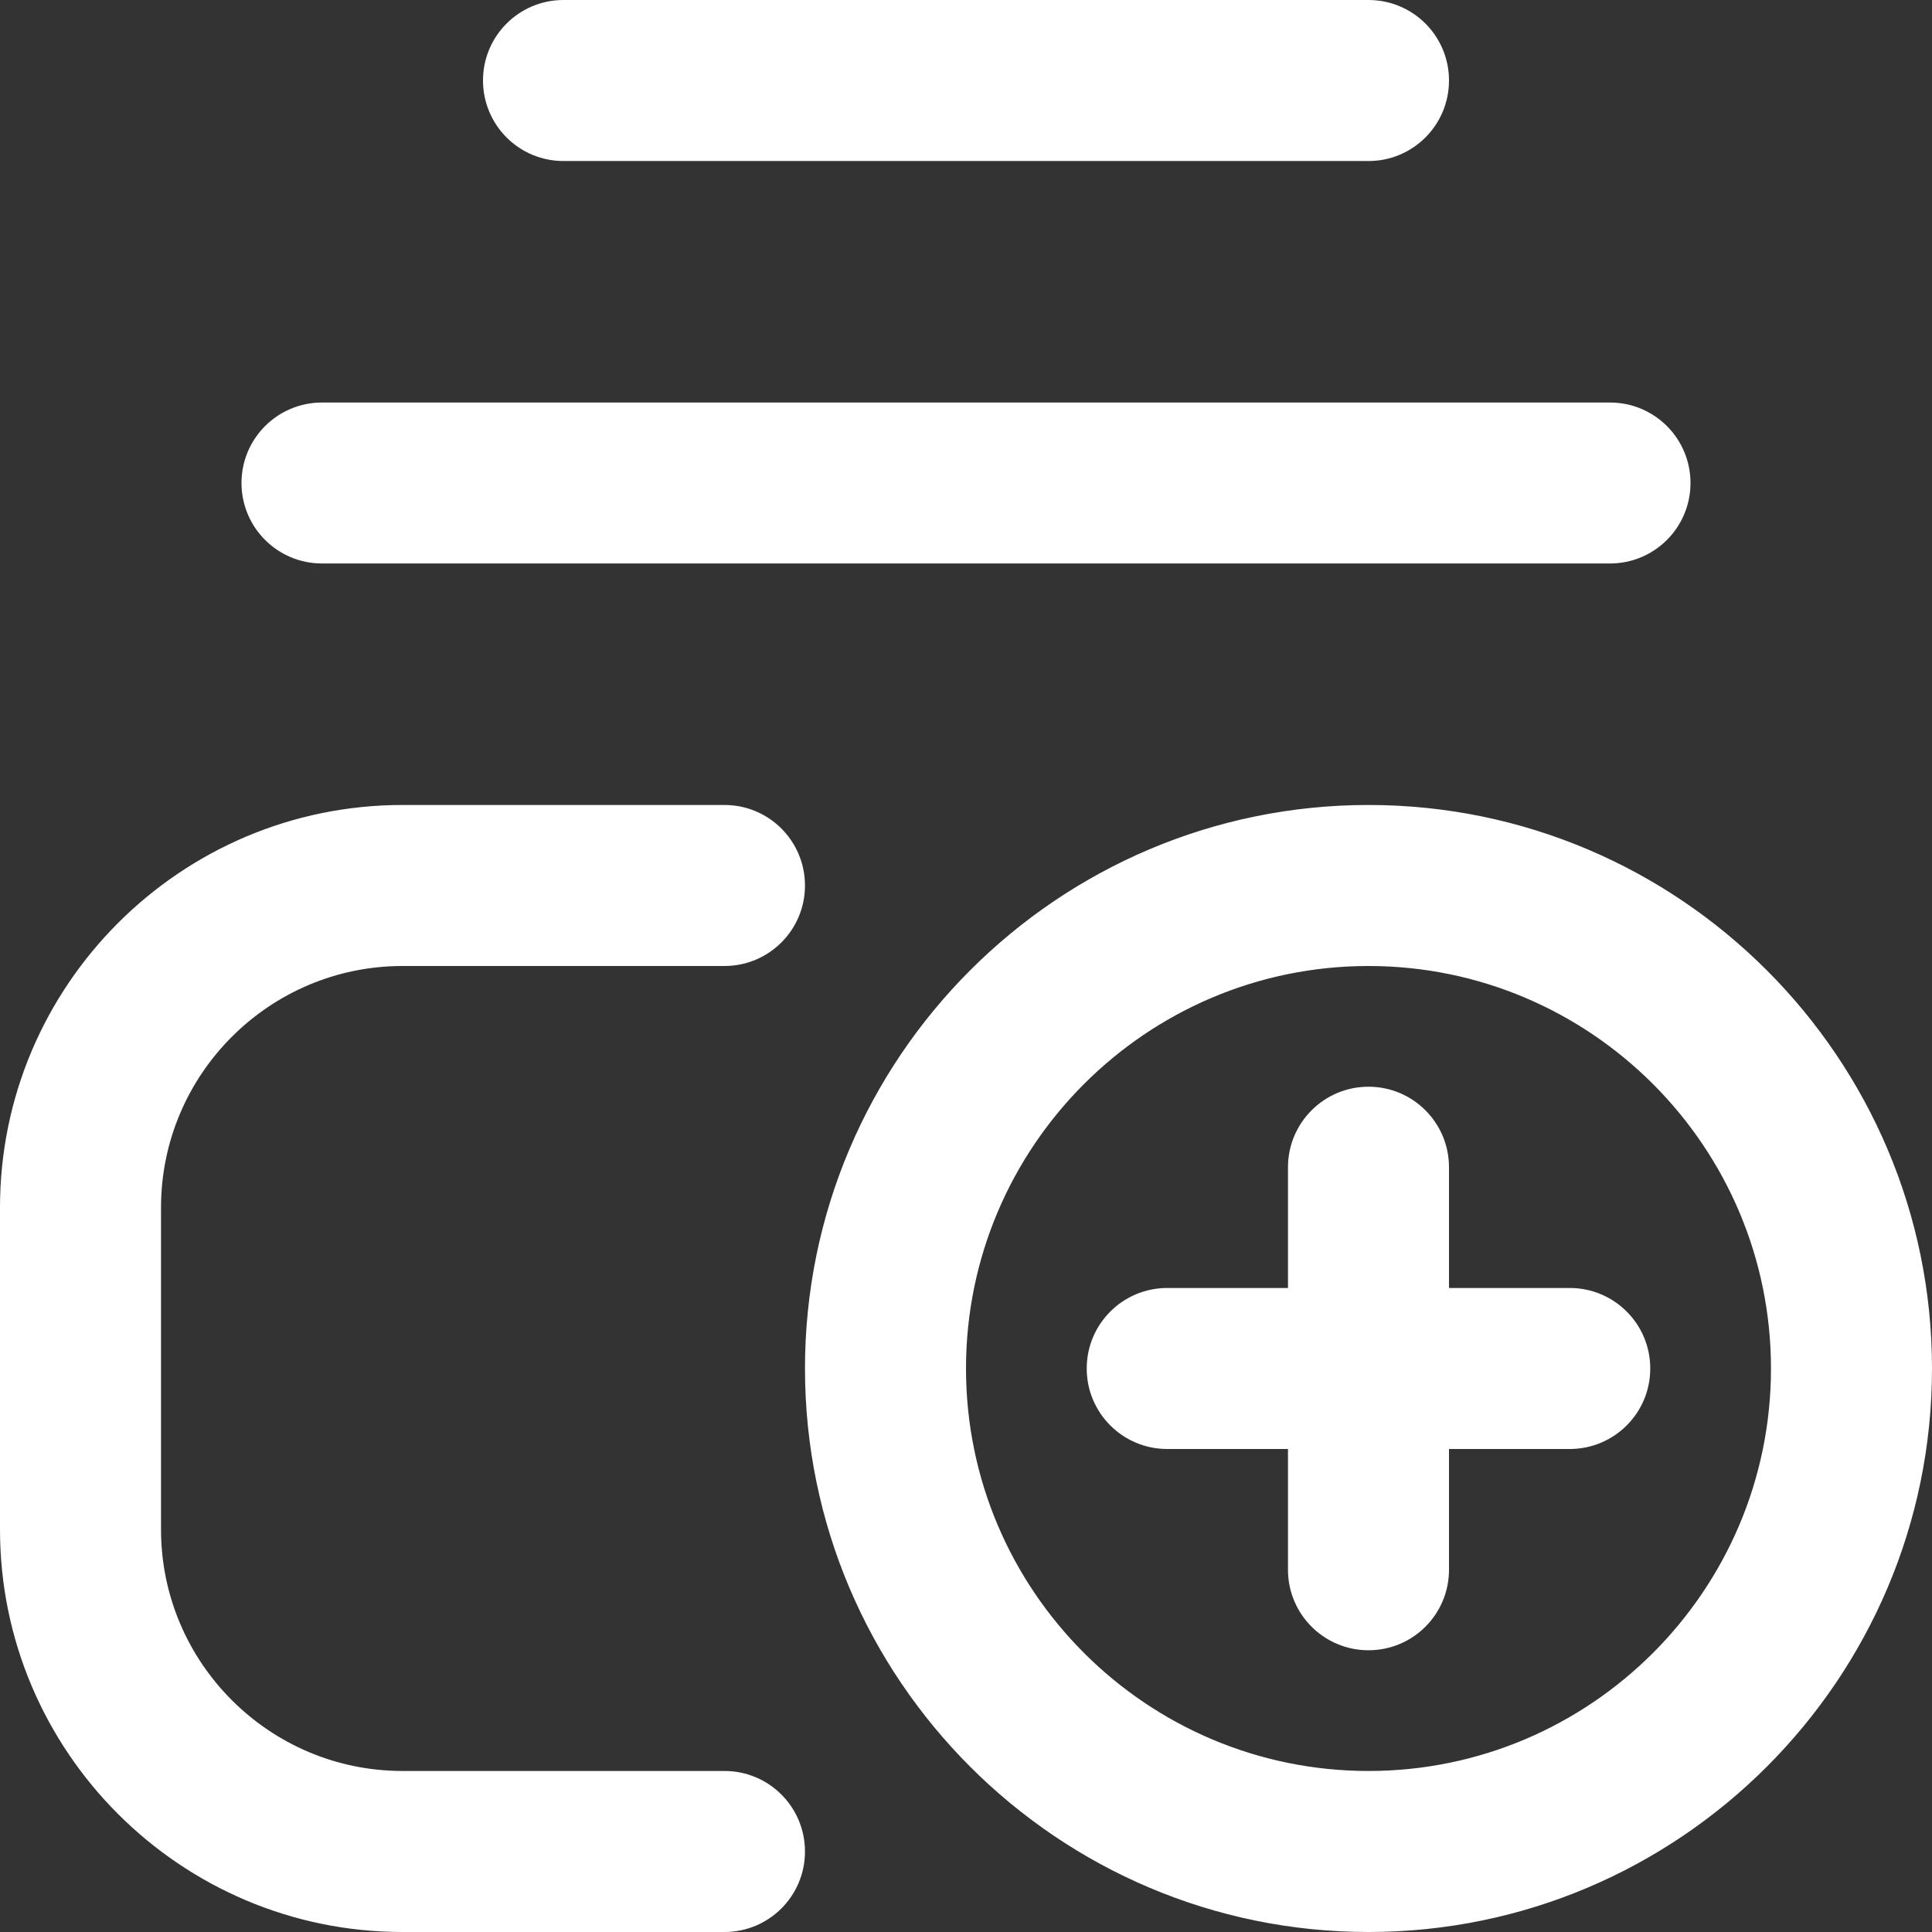 <svg width="29" height="29" viewBox="0 0 29 29" fill="none" xmlns="http://www.w3.org/2000/svg">
<rect x="0" y="0" width="29" height="29" fill="#333333" stroke="none"/>
<path d="M7.25 1.208C7.25 0.54 7.791 0 8.458 0H20.542C21.209 0 21.75 0.54 21.75 1.208C21.75 1.877 21.209 2.417 20.542 2.417H8.458C7.791 2.417 7.25 1.877 7.25 1.208ZM4.833 8.458H24.167C24.834 8.458 25.375 7.918 25.375 7.25C25.375 6.582 24.834 6.042 24.167 6.042H4.833C4.166 6.042 3.625 6.582 3.625 7.25C3.625 7.918 4.166 8.458 4.833 8.458ZM23.562 19.333H21.75V17.521C21.75 16.853 21.209 16.312 20.542 16.312C19.875 16.312 19.333 16.853 19.333 17.521V19.333H17.521C16.854 19.333 16.312 19.873 16.312 20.542C16.312 21.21 16.854 21.75 17.521 21.75H19.333V23.562C19.333 24.231 19.875 24.771 20.542 24.771C21.209 24.771 21.75 24.231 21.75 23.562V21.75H23.562C24.23 21.75 24.771 21.21 24.771 20.542C24.771 19.873 24.23 19.333 23.562 19.333ZM29 20.542C29 25.205 25.206 29 20.542 29C15.877 29 12.083 25.205 12.083 20.542C12.083 15.879 15.877 12.083 20.542 12.083C25.206 12.083 29 15.879 29 20.542ZM26.583 20.542C26.583 17.21 23.873 14.5 20.542 14.5C17.21 14.5 14.5 17.21 14.5 20.542C14.5 23.873 17.21 26.583 20.542 26.583C23.873 26.583 26.583 23.873 26.583 20.542ZM10.875 26.583H6.042C4.043 26.583 2.417 24.957 2.417 22.958V18.125C2.417 16.126 4.043 14.5 6.042 14.5H10.875C11.542 14.5 12.083 13.96 12.083 13.292C12.083 12.623 11.542 12.083 10.875 12.083H6.042C2.71 12.083 0 14.794 0 18.125V22.958C0 26.29 2.71 29 6.042 29H10.875C11.542 29 12.083 28.46 12.083 27.792C12.083 27.123 11.542 26.583 10.875 26.583Z" fill="white"/>
</svg>
